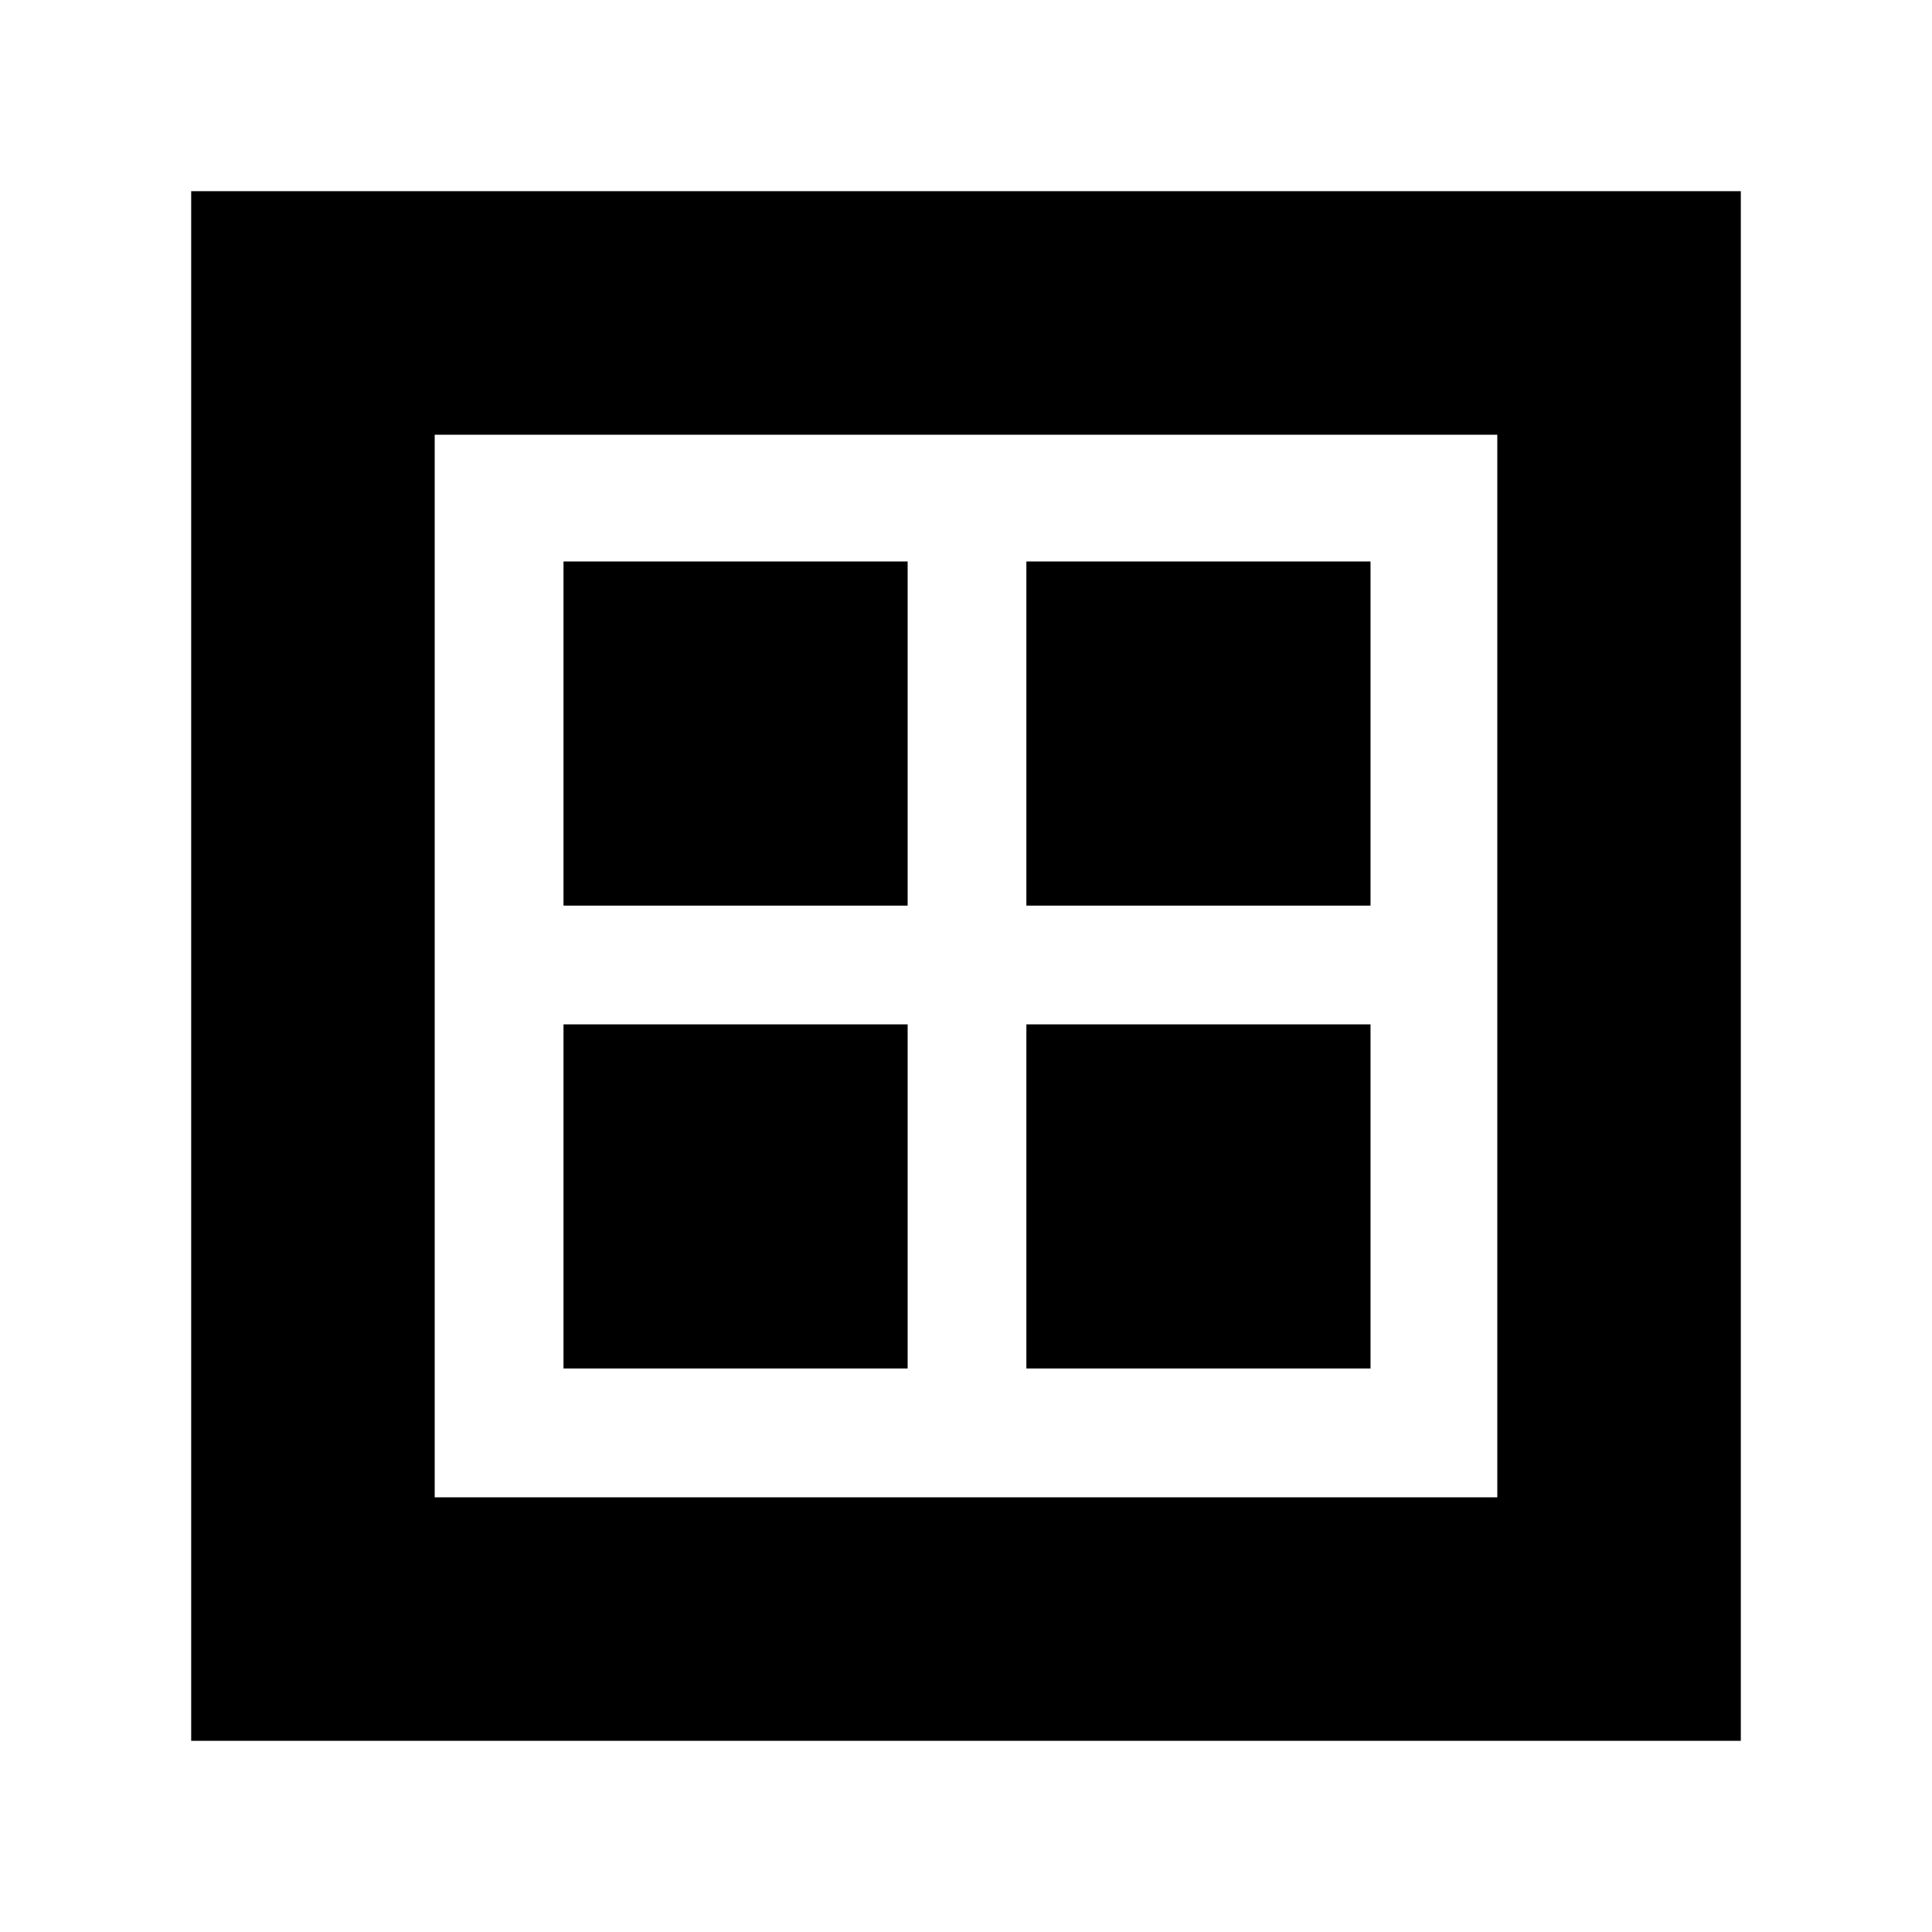 <svg xmlns="http://www.w3.org/2000/svg" height="24" width="24"><path d="M2.375 21.625V2.375h19.25v19.25ZM5.4 18.6h13.2V5.4H5.4Zm0 0V5.4v13.2ZM7 11.25h4.275V6.975H7Zm5.75 0h4.275V6.975H12.75ZM7 17h4.275v-4.275H7Zm5.75 0h4.275v-4.275H12.75Z"/></svg>
